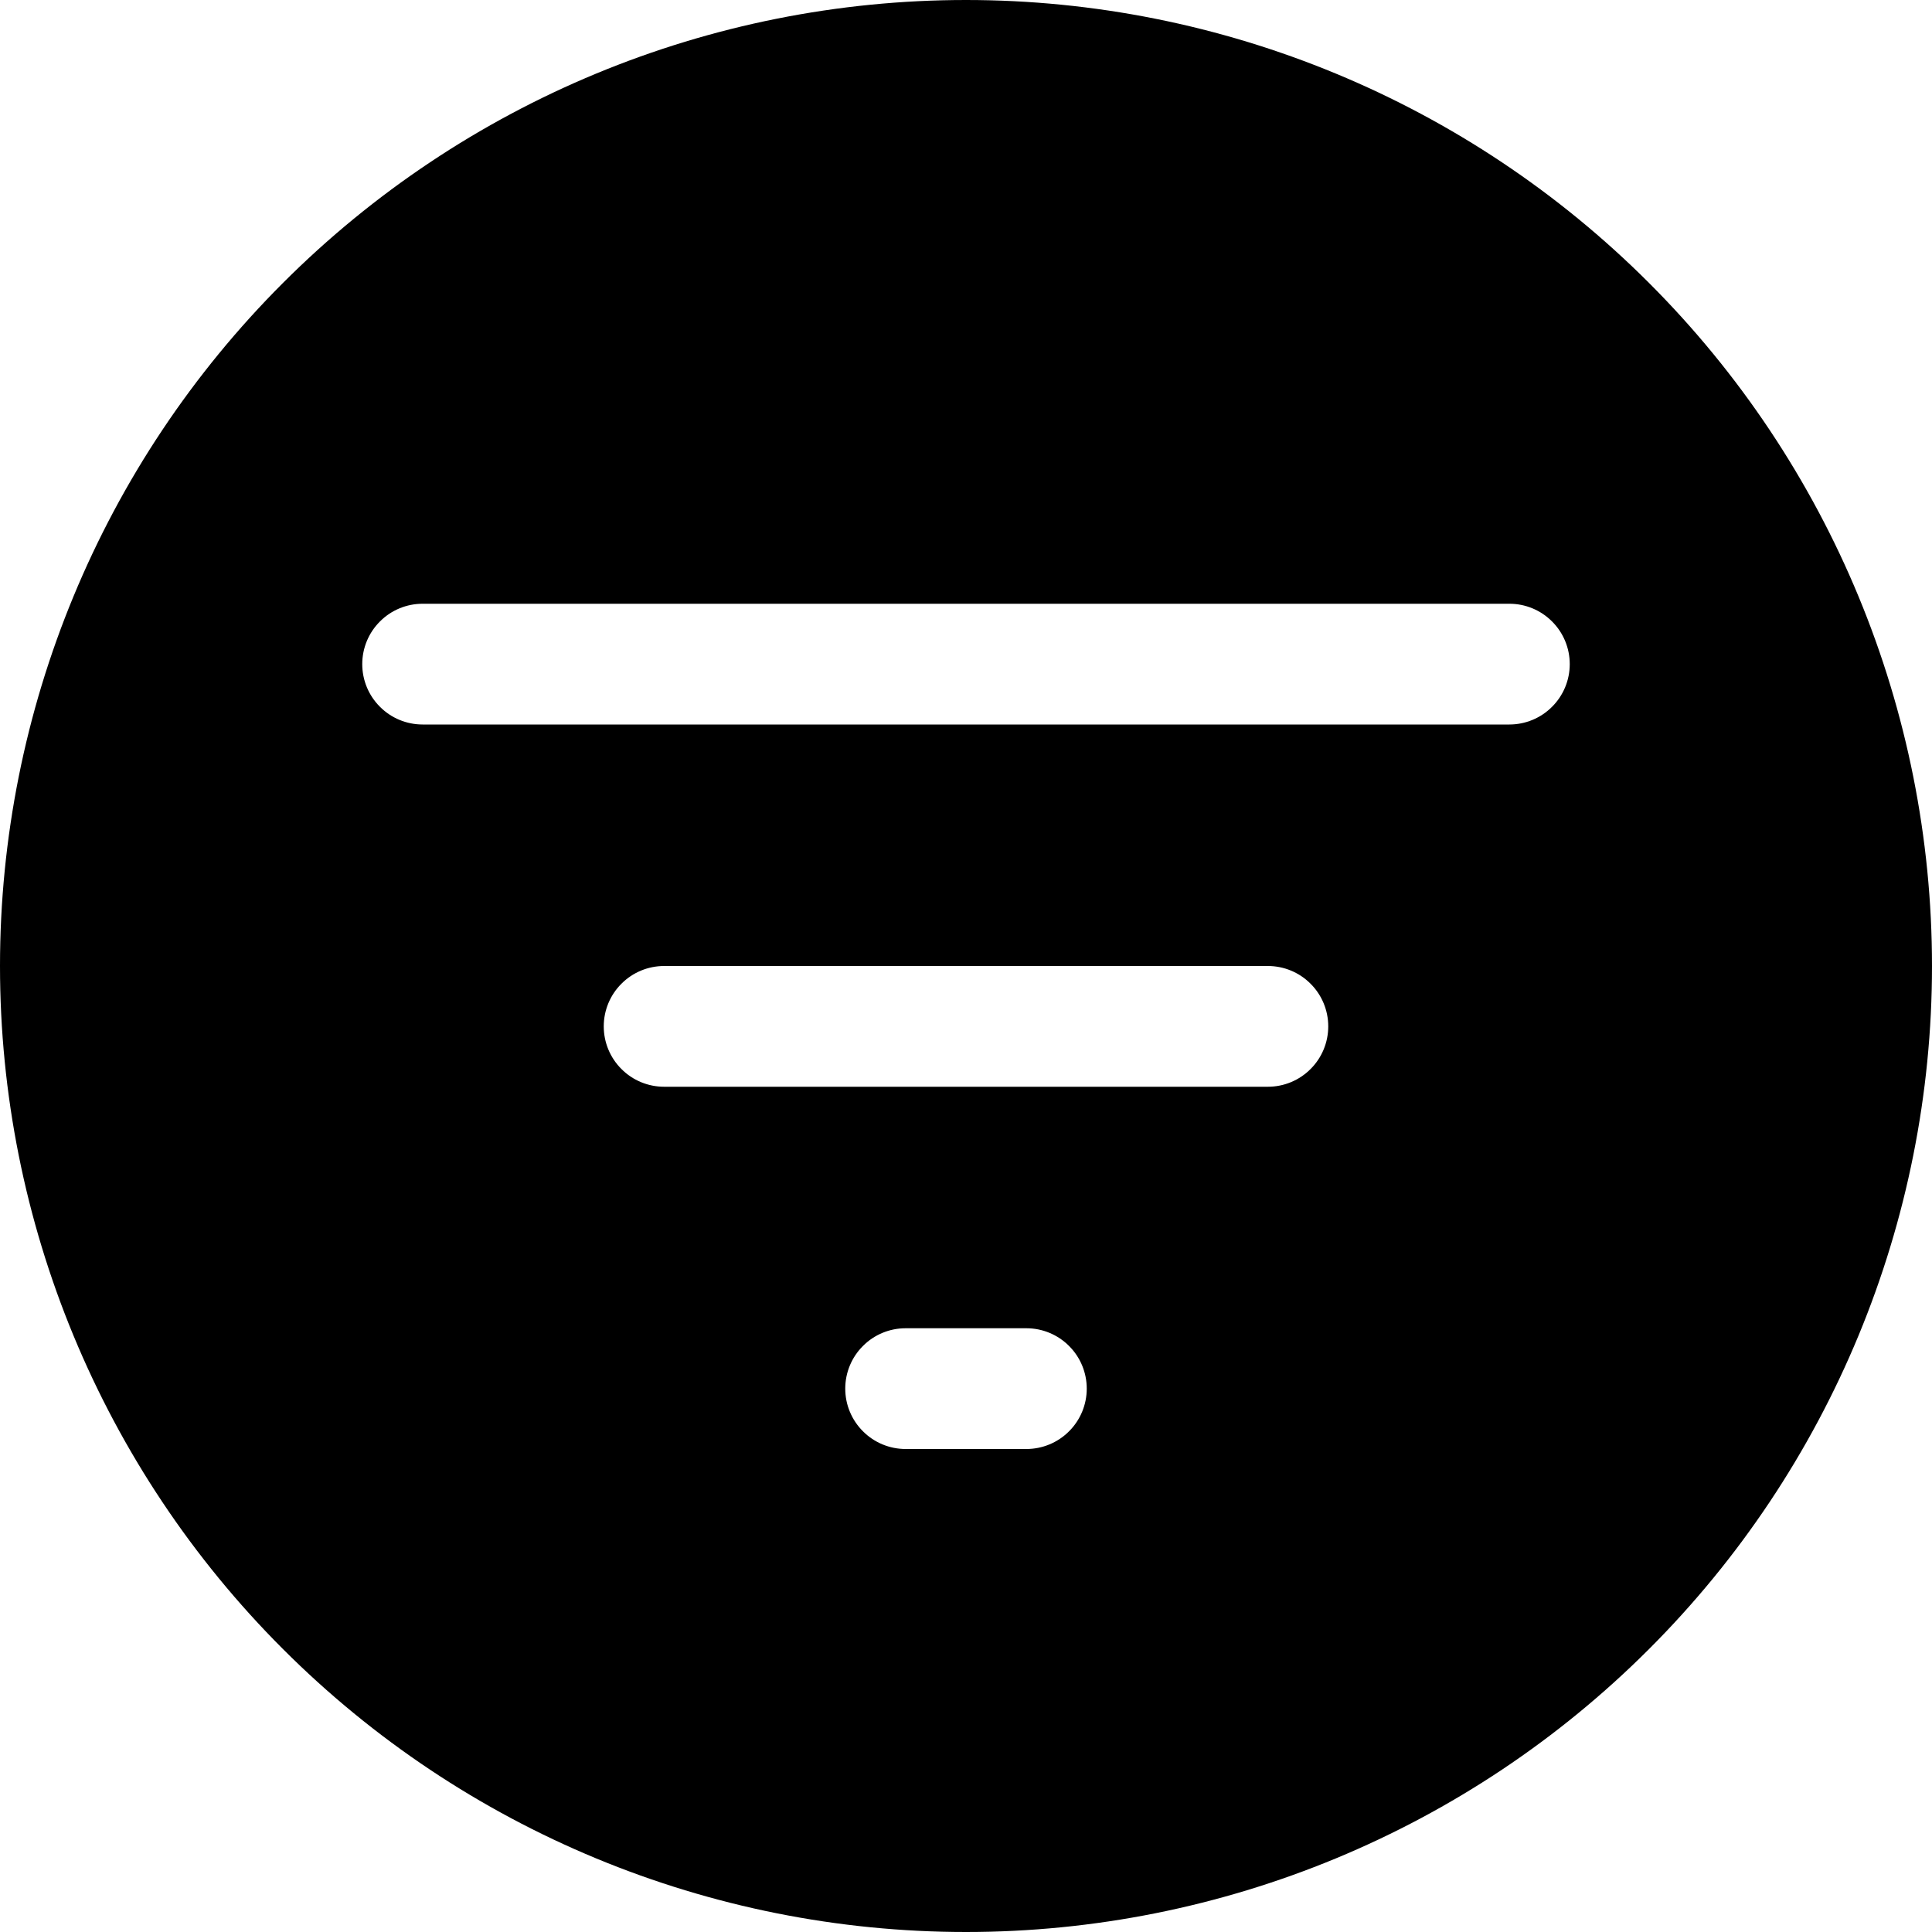 <svg width="24" height="24" viewBox="0 0 24 24" fill="none" xmlns="http://www.w3.org/2000/svg">
<g clip-path="url(#clip0_2_8318)">
<path d="M12 24C15.183 24 18.235 22.736 20.485 20.485C22.736 18.235 24 15.183 24 12C24 8.817 22.736 5.765 20.485 3.515C18.235 1.264 15.183 0 12 0C8.817 0 5.765 1.264 3.515 3.515C1.264 5.765 0 8.817 0 12C0 15.183 1.264 18.235 3.515 20.485C5.765 22.736 8.817 24 12 24ZM5.25 7.5H18.75C18.949 7.5 19.14 7.579 19.28 7.72C19.421 7.86 19.5 8.051 19.5 8.25C19.5 8.449 19.421 8.64 19.28 8.78C19.14 8.921 18.949 9 18.75 9H5.25C5.051 9 4.86 8.921 4.72 8.78C4.579 8.64 4.5 8.449 4.5 8.25C4.5 8.051 4.579 7.86 4.72 7.72C4.86 7.579 5.051 7.5 5.25 7.5ZM7.5 12.75C7.5 12.551 7.579 12.36 7.72 12.22C7.86 12.079 8.051 12 8.25 12H15.75C15.949 12 16.14 12.079 16.28 12.22C16.421 12.36 16.5 12.551 16.5 12.75C16.5 12.949 16.421 13.14 16.28 13.28C16.14 13.421 15.949 13.5 15.75 13.5H8.25C8.051 13.5 7.86 13.421 7.72 13.28C7.579 13.14 7.5 12.949 7.5 12.75ZM10.5 17.25C10.5 17.051 10.579 16.86 10.72 16.72C10.86 16.579 11.051 16.5 11.25 16.5H12.75C12.949 16.5 13.14 16.579 13.28 16.72C13.421 16.86 13.5 17.051 13.5 17.25C13.5 17.449 13.421 17.64 13.28 17.78C13.14 17.921 12.949 18 12.75 18H11.25C11.051 18 10.86 17.921 10.72 17.78C10.579 17.64 10.5 17.449 10.5 17.25Z" fill="black"/>
</g>
<defs>
<clipPath id="clip0_2_8318">
<rect width="24" height="24" fill="white"/>
</clipPath>
</defs>
</svg>
